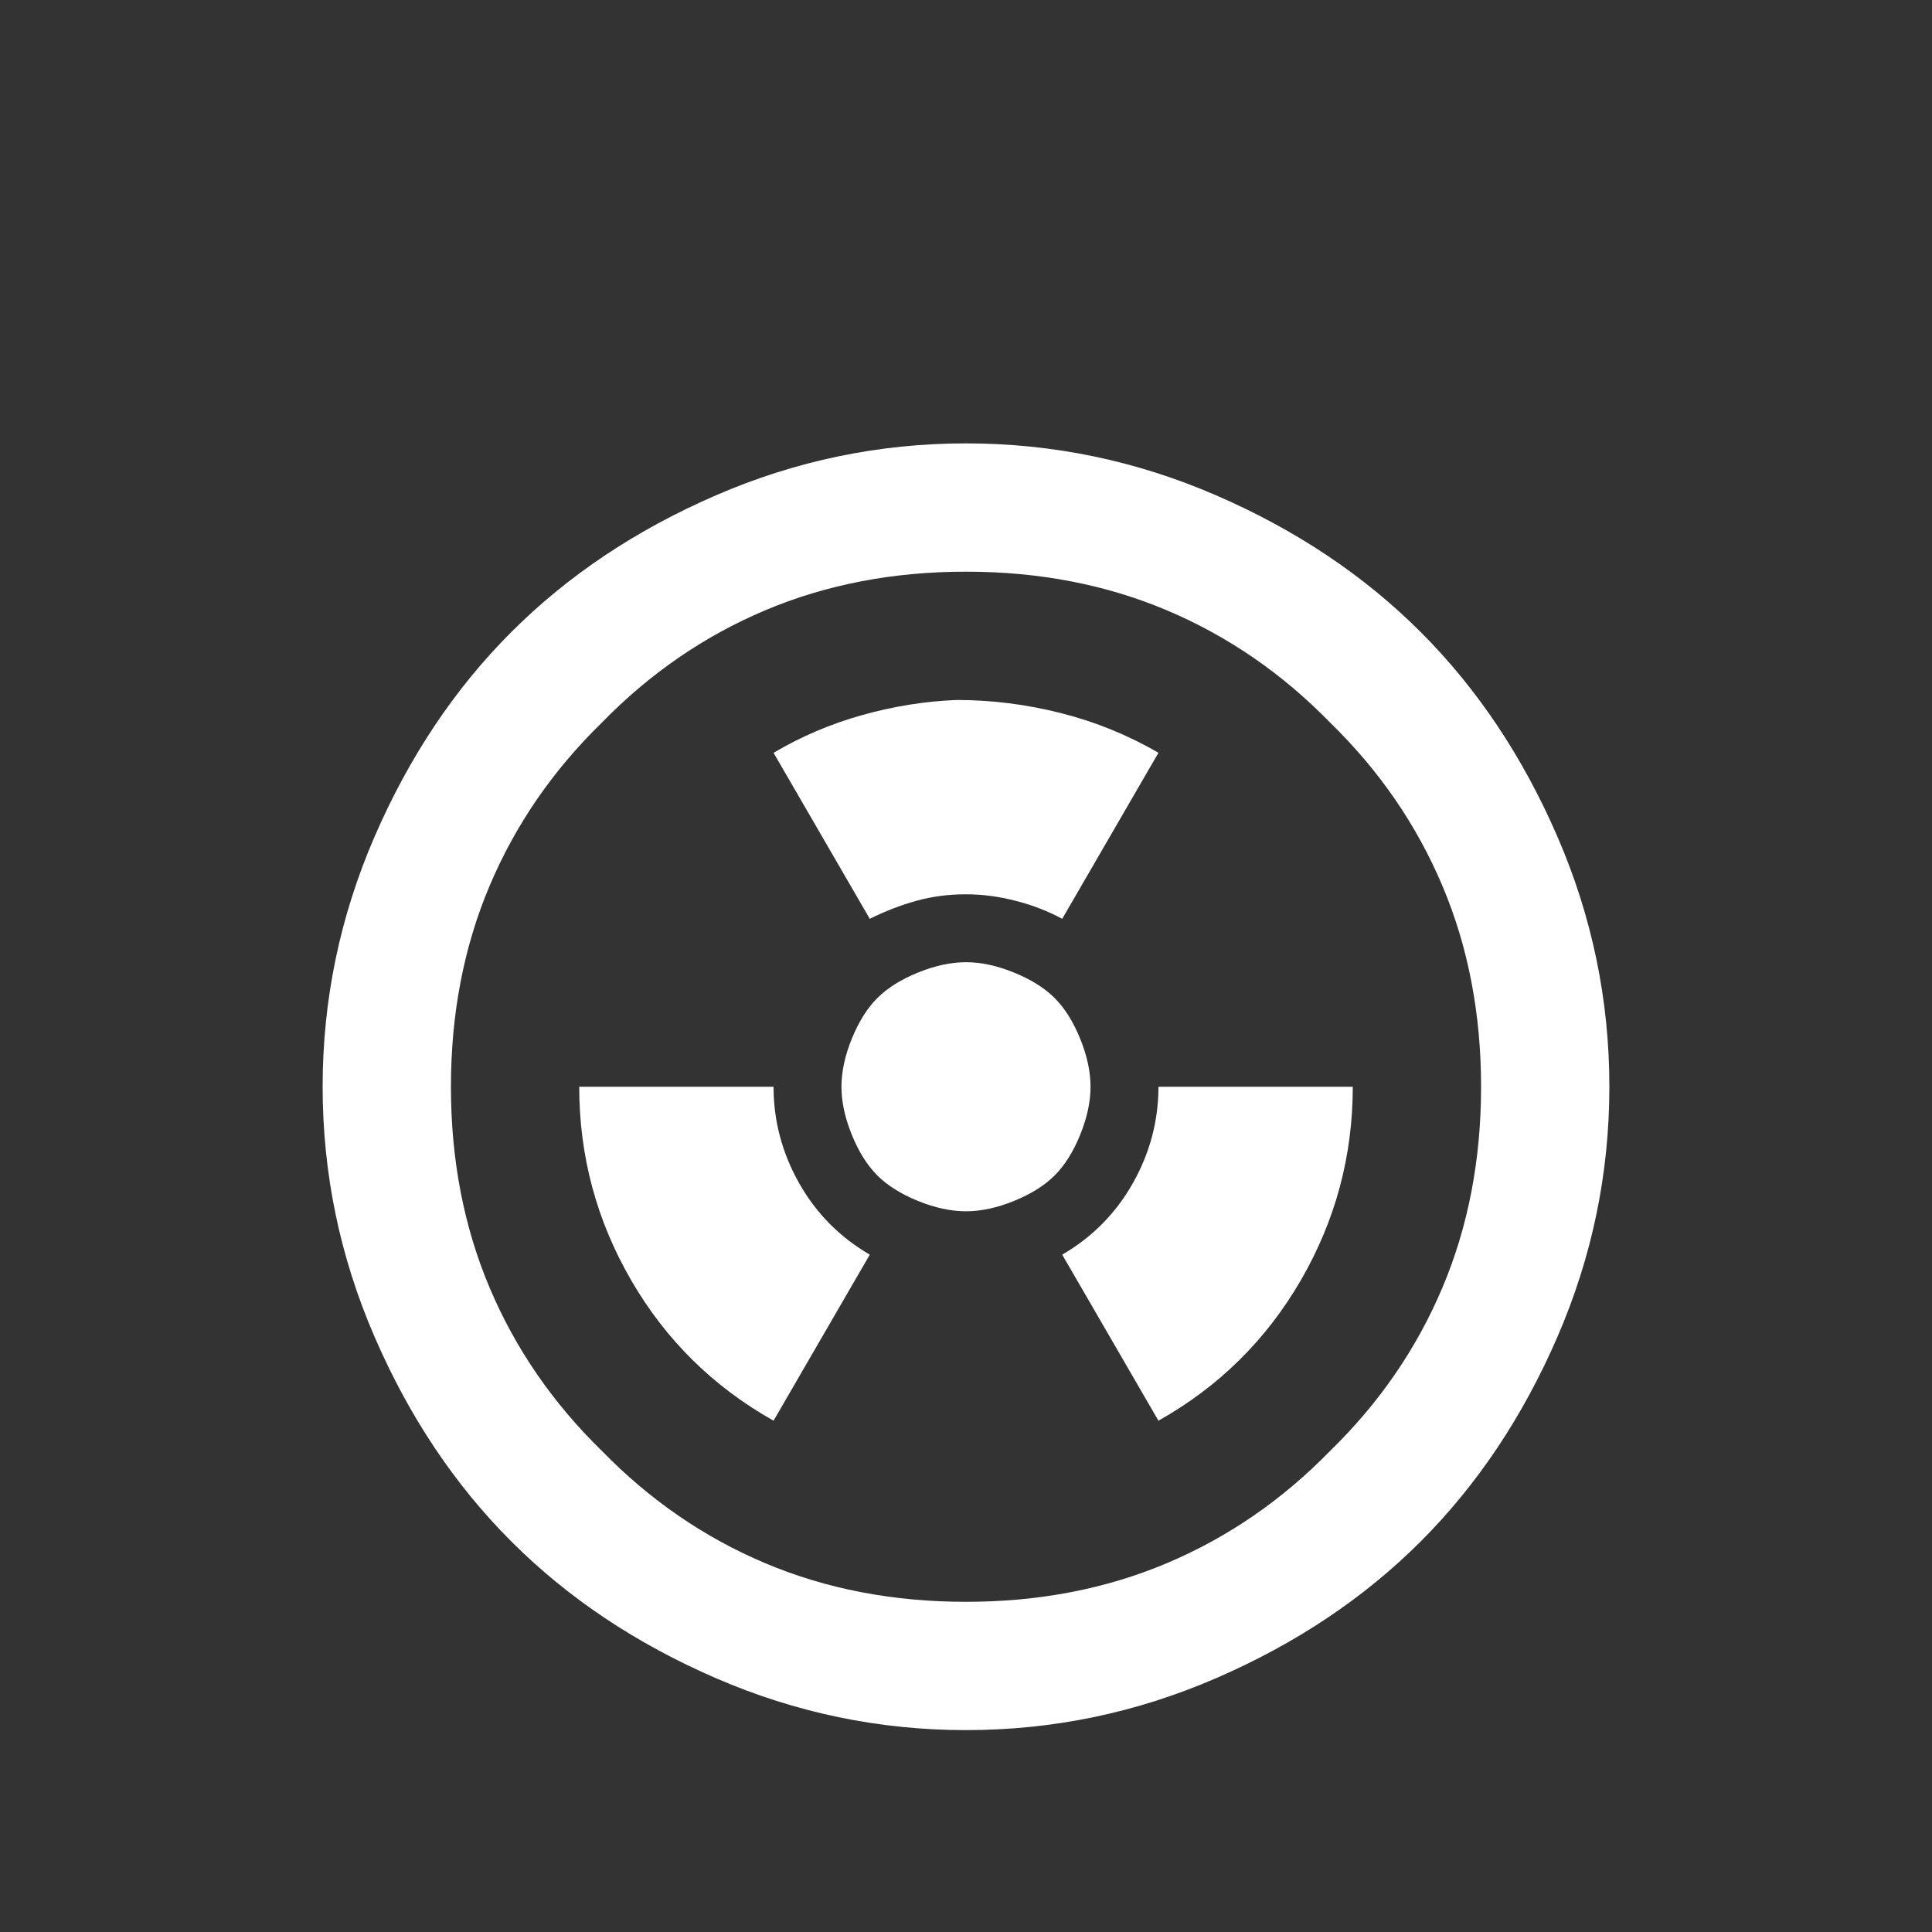 <?xml version="1.0" encoding="UTF-8" standalone="no"?>
<svg
   version="1.1"
   viewBox="0 -64 1024 1024"
   width="512"
   height="512"
   id="svg1"
   sodipodi:docname="reactor.svg"
   inkscape:version="1.3.1 (91b66b0783, 2023-11-16)"
   xmlns:inkscape="http://www.inkscape.org/namespaces/inkscape"
   xmlns:sodipodi="http://sodipodi.sourceforge.net/DTD/sodipodi-0.dtd"
   xmlns="http://www.w3.org/2000/svg"
   xmlns:svg="http://www.w3.org/2000/svg">
  <rect x="0" y="-64" width="1024" height="1024" fill="#333333" stroke="none"/>
  <defs
     id="defs1" />
  <sodipodi:namedview
     id="namedview1"
     pagecolor="#ffffff"
     bordercolor="#000000"
     borderopacity="0.25"
     inkscape:showpageshadow="2"
     inkscape:pageopacity="0.0"
     inkscape:pagecheckerboard="0"
     inkscape:deskcolor="#d1d1d1"
     inkscape:zoom="1.5742188"
     inkscape:cx="256"
     inkscape:cy="255.68238"
     inkscape:window-width="1920"
     inkscape:window-height="1009"
     inkscape:window-x="1912"
     inkscape:window-y="-8"
     inkscape:window-maximized="1"
     inkscape:current-layer="svg1" />
  <g
     transform="matrix(1 0 0 -1 0 960)"
     id="g1"
     style="fill:#ffffff">
    <path
       fill="currentColor"
       d="M853 448q0 -69 -27.5 -132.5t-72.5 -108.5t-108.5 -72.5t-132.5 -27.5t-132.5 27.5t-108.5 72.5t-72.5 108.5t-27.5 132.5t27.5 132.5t72.5 108.5t108.5 72.5t132.5 27.5t132.5 -27.5t108.5 -72.5t72.5 -108.5t27.5 -132.5v0zM705 641q-38 39 -86.5 59.5t-106.5 20.5 t-106.5 -20.5t-86.5 -59.5q-39 -38 -59.5 -86.5t-20.5 -106.5t20.5 -106.5t59.5 -86.5q38 -39 86.5 -59.5t106.5 -20.5t106.5 20.5t86.5 59.5q39 38 59.5 86.5t20.5 106.5t-20.5 106.5t-59.5 86.5zM614 448q0 -27 -13.5 -51t-37.5 -38l51 -88q48 27 75.5 74.5t27.5 102.5 h-103zM307 448q0 -55 27.5 -102.5t75.5 -74.5l51 88q-24 14 -37.5 38t-13.5 51h-103zM507 653q-25 -1 -50 -8t-47 -20l51 -88q12 6 24.5 9.5t26.5 3.5q13 0 26.5 -3.5t24.5 -9.5l51 88q-24 14 -51.5 21t-55.5 7v0zM546 448q0 -14 -10 -24t-24 -10v0q-14 0 -24 10t-10 24v0 q0 14 10 24t24 10v0q14 0 24 -10t10 -24v0zM578 448q0 -12 -5.5 -25.5t-13.5 -21.5t-21.5 -13.5t-25.5 -5.5t-25.5 5.5t-21.5 13.5t-13.5 21.5t-5.5 25.5t5.5 25.5t13.5 21.5t21.5 13.5t25.5 5.5t25.5 -5.5t21.5 -13.5t13.5 -21.5t5.5 -25.5v0zM514 449v0h-1v1v0h-0.5h-0.5 h-0.5h-0.5v0v-1h-1v0v-0.5v-0.5v-0.5v-0.5v0h1v-1v0h0.5h0.5h0.5h0.5v0v1h1v0v0.5v0.5v0.5v0.5v0z"
       id="path1"
       style="fill:#ffffff" />
  </g>
</svg>
